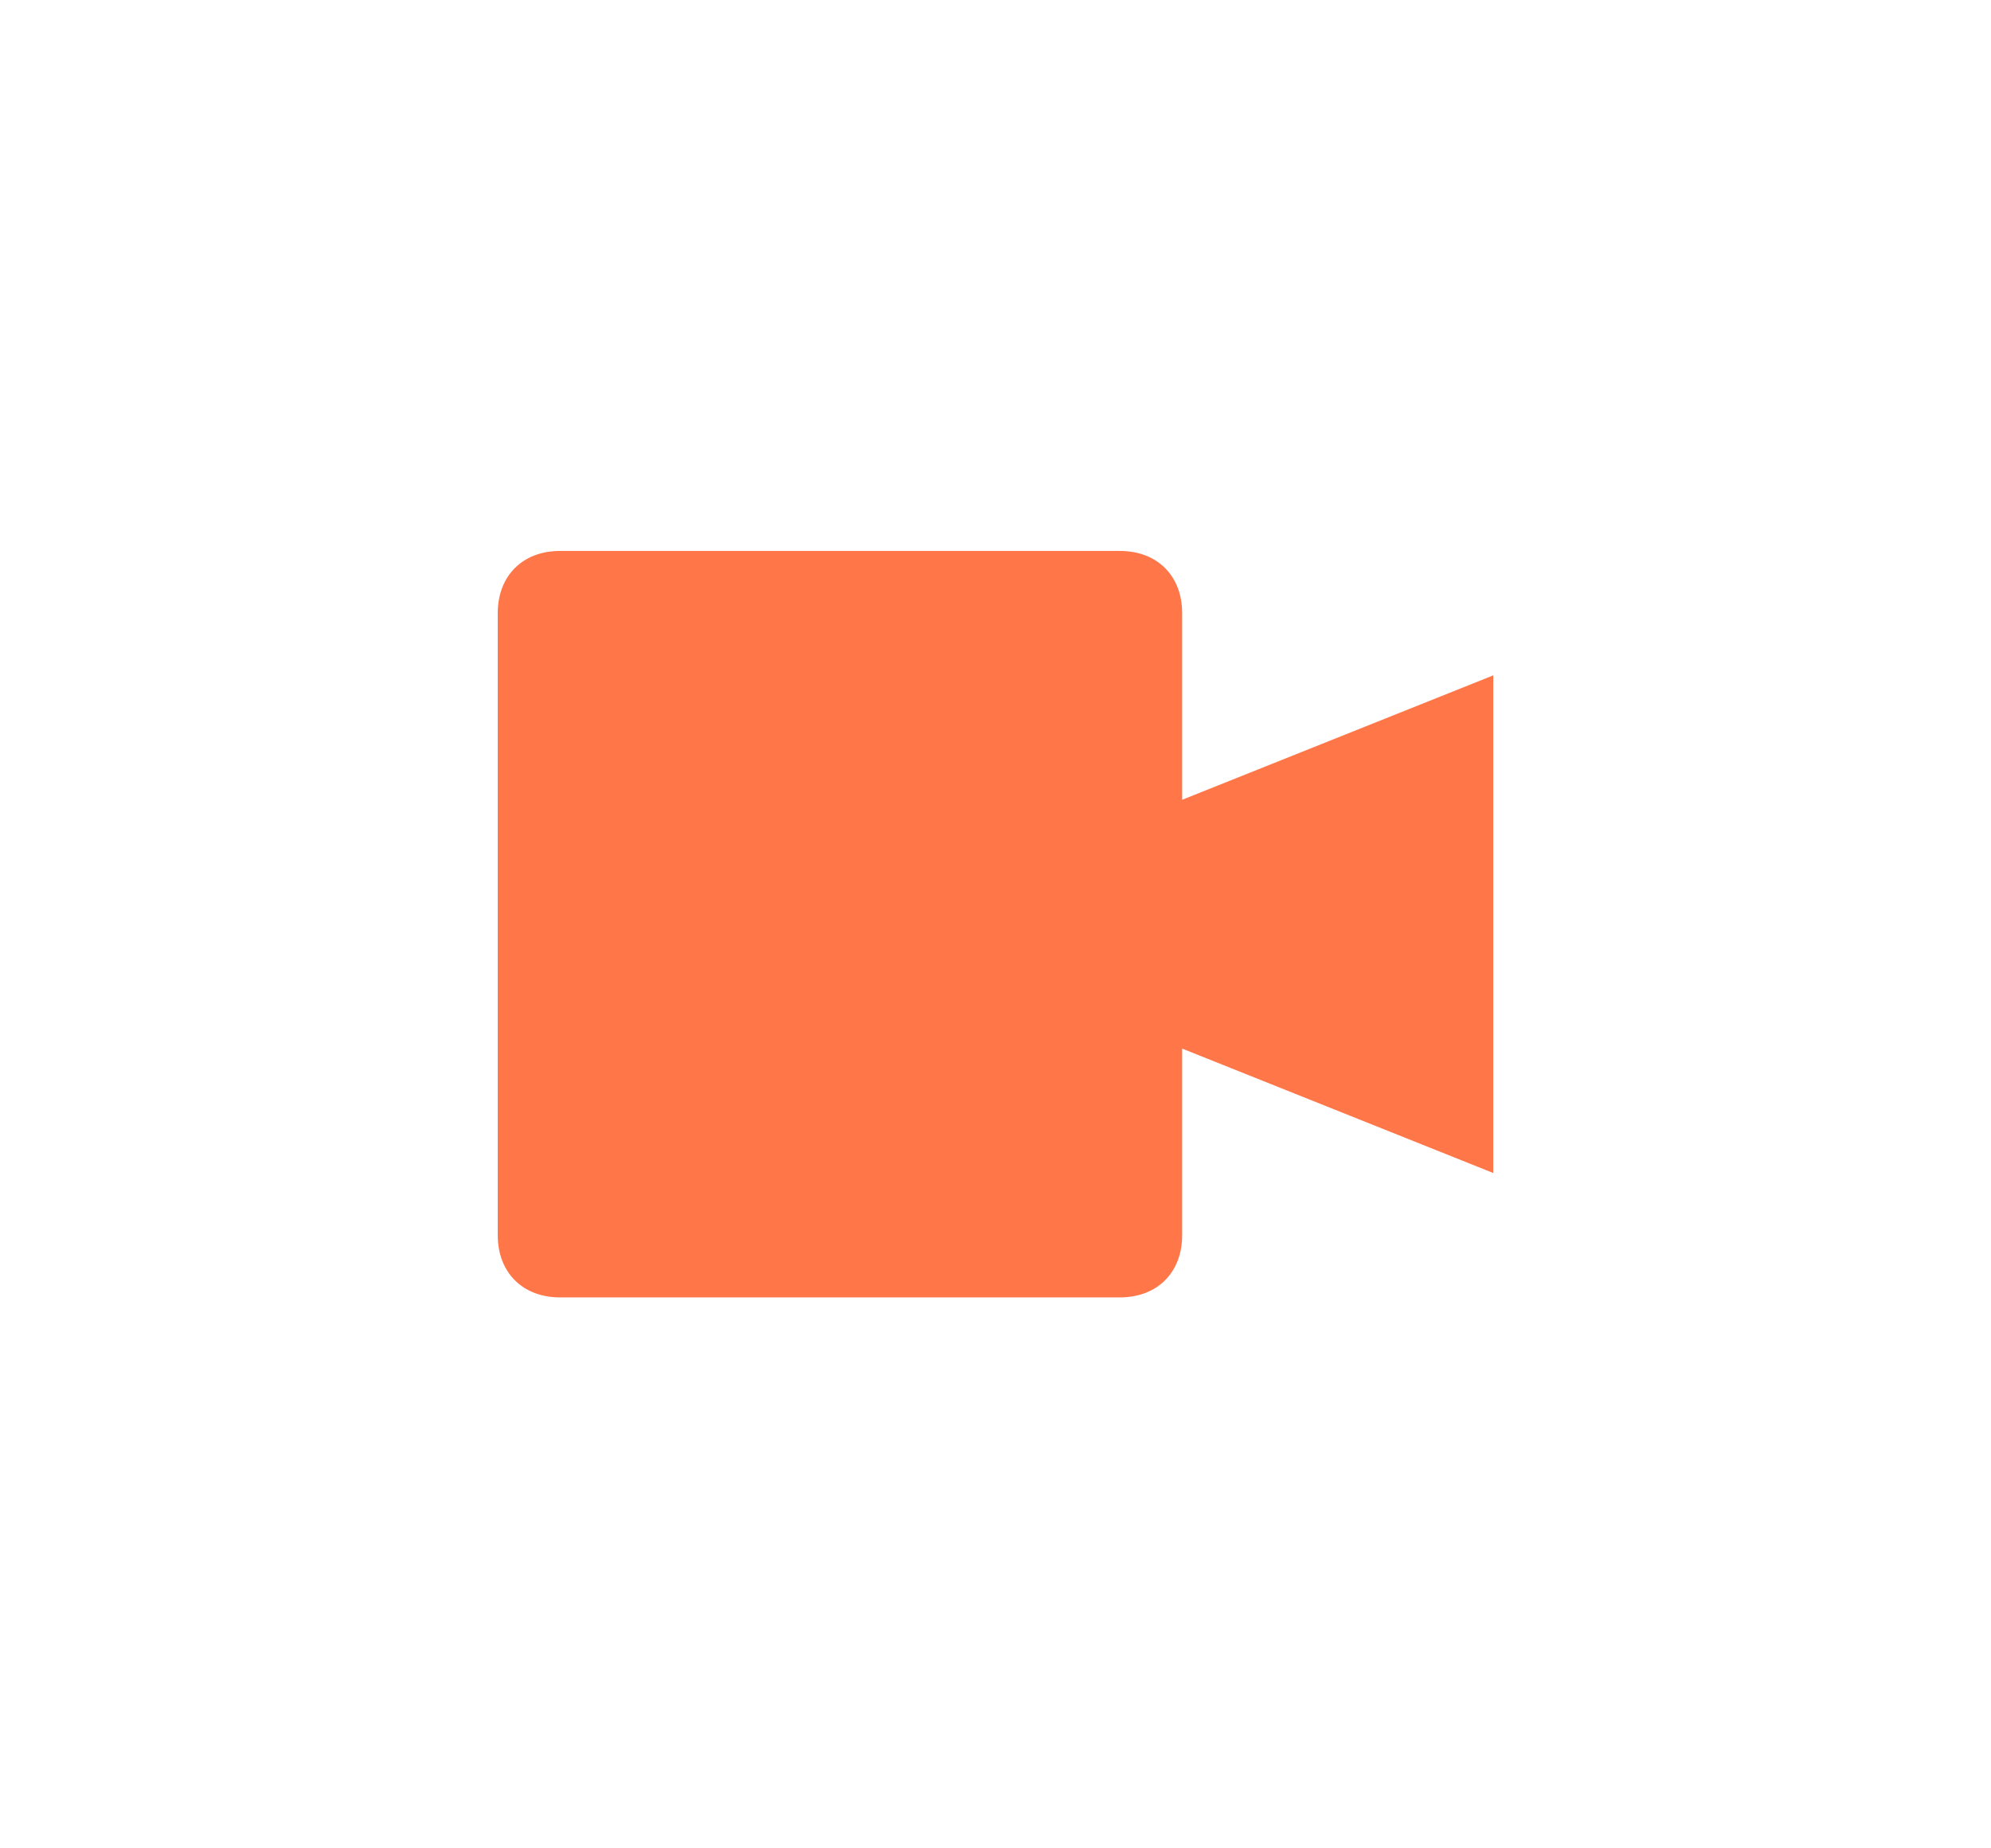 <svg width="28" height="26" viewBox="0 0 28 26" fill="none" xmlns="http://www.w3.org/2000/svg">
<g filter="url(#filter0_d_311_1379)">
<path d="M16.625 8.25V5.625C16.625 5.1 16.275 4.75 15.75 4.75H7.875C7.35 4.75 7 5.1 7 5.625V14.375C7 14.9 7.35 15.25 7.875 15.25H15.75C16.275 15.25 16.625 14.9 16.625 14.375V11.75L21 13.5V6.5L16.625 8.25Z" fill="#FF7648"/>
</g>
<defs>
<filter id="filter0_d_311_1379" x="0" y="-1" width="28" height="28" filterUnits="userSpaceOnUse" color-interpolation-filters="sRGB">
<feFlood flood-opacity="0" result="BackgroundImageFix"/>
<feColorMatrix in="SourceAlpha" type="matrix" values="0 0 0 0 0 0 0 0 0 0 0 0 0 0 0 0 0 0 127 0" result="hardAlpha"/>
<feOffset dy="3"/>
<feGaussianBlur stdDeviation="3.5"/>
<feColorMatrix type="matrix" values="0 0 0 0 1 0 0 0 0 0.463 0 0 0 0 0.282 0 0 0 0.6 0"/>
<feBlend mode="normal" in2="BackgroundImageFix" result="effect1_dropShadow_311_1379"/>
<feBlend mode="normal" in="SourceGraphic" in2="effect1_dropShadow_311_1379" result="shape"/>
</filter>
</defs>
</svg>
